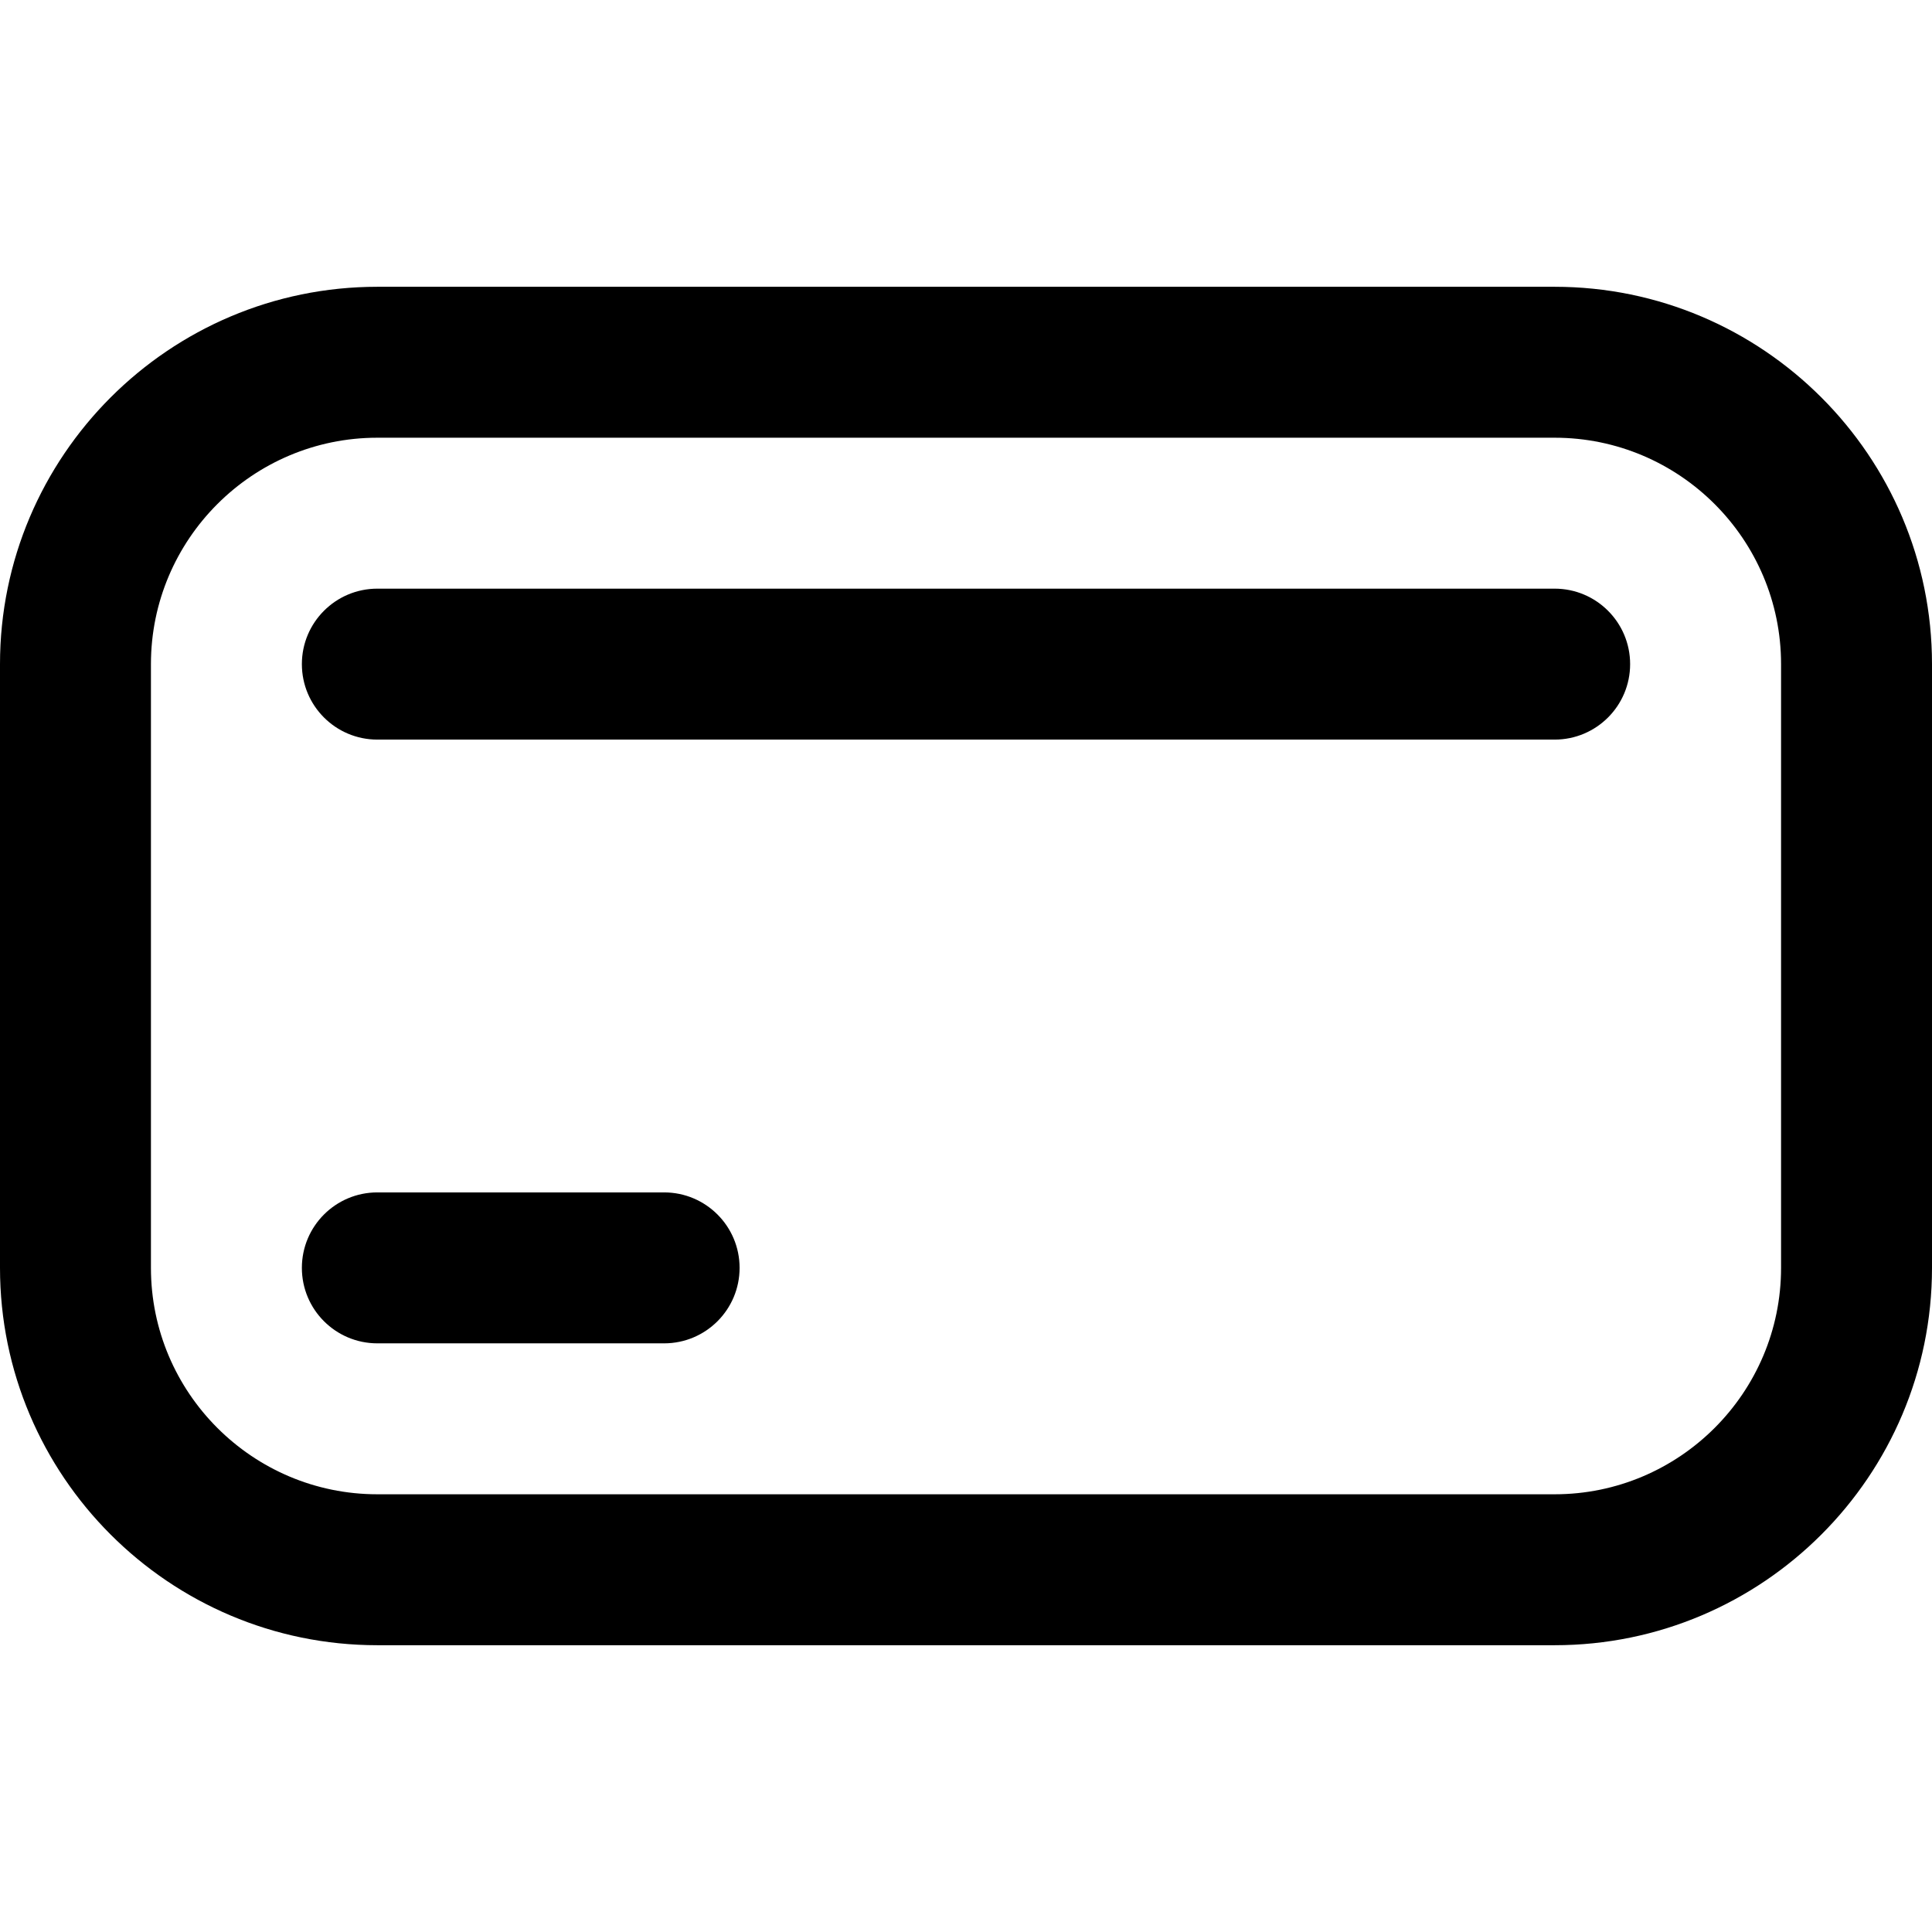 <svg id="Capa_1" enable-background="new 0 0 512 512" height="512" viewBox="0 0 512 512" width="512" xmlns="http://www.w3.org/2000/svg"><g><path d="m412 436h-312c-55.14 0-100-44.86-100-100v-160c0-55.14 44.86-100 100-100h312c55.14 0 100 44.86 100 100v160c0 55.14-44.86 100-100 100zm-312-320c-33.084 0-60 26.916-60 60v160c0 33.084 26.916 60 60 60h312c33.084 0 60-26.916 60-60v-160c0-33.084-26.916-60-60-60z"/><path d="m412 196h-312c-11.046 0-20-8.954-20-20s8.954-20 20-20h312c11.046 0 20 8.954 20 20s-8.954 20-20 20z"/><path d="m176 356h-76c-11.046 0-20-8.954-20-20s8.954-20 20-20h76c11.046 0 20 8.954 20 20s-8.954 20-20 20z"/></g></svg>
